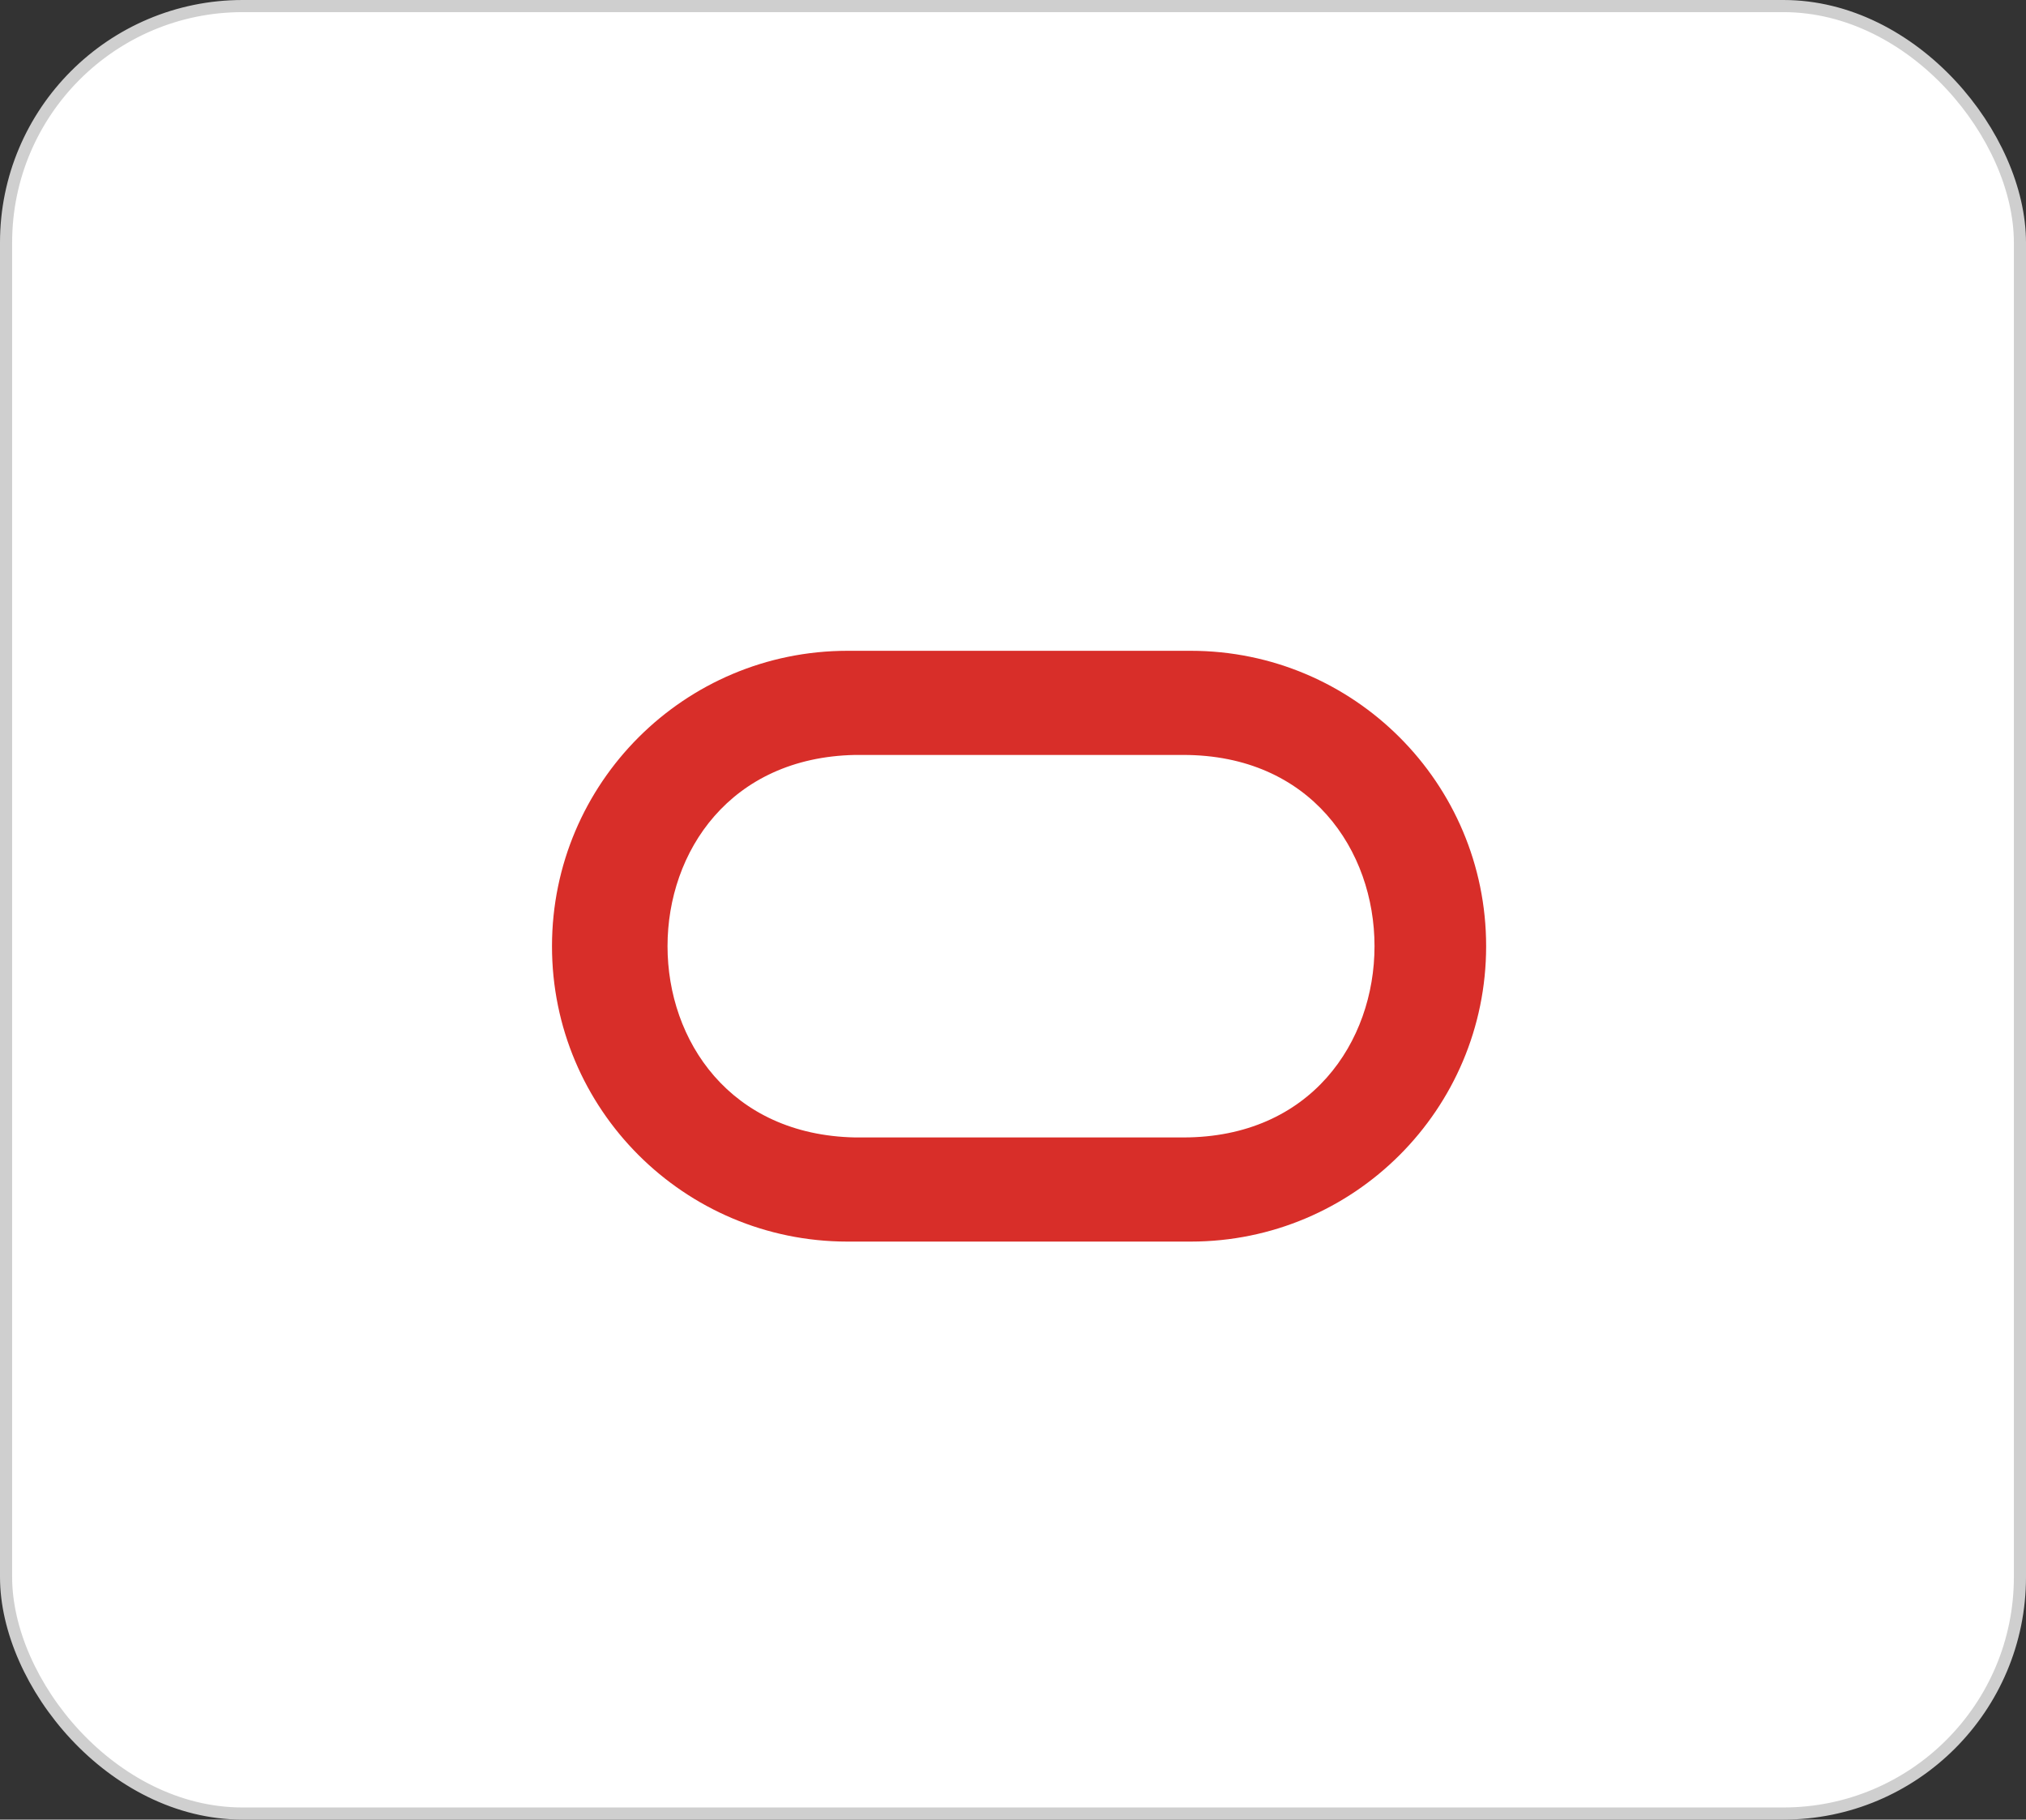 <svg width="167" height="150" viewBox="0 0 167 150" fill="none" xmlns="http://www.w3.org/2000/svg">
<rect x="0" y="0" width="167" height="150" fill="#333333" stroke="none"/>
<rect x="0.5" y="0.5" width="166" height="149" rx="19.5" fill="white" stroke="#CFCFCF"/>
<path d="M98.149 53.649H69.863C56.415 53.649 45.512 64.542 45.5 77.988C45.488 91.437 56.393 102.339 69.839 102.351H98.149C111.597 102.351 122.5 91.446 122.5 78C122.5 64.554 111.597 53.649 98.149 53.649ZM97.535 93.766H70.477C49.872 93.352 49.872 62.648 70.477 62.234H97.535C118.554 62.234 118.554 93.766 97.535 93.766Z" fill="#D82E29"/>
</svg>

